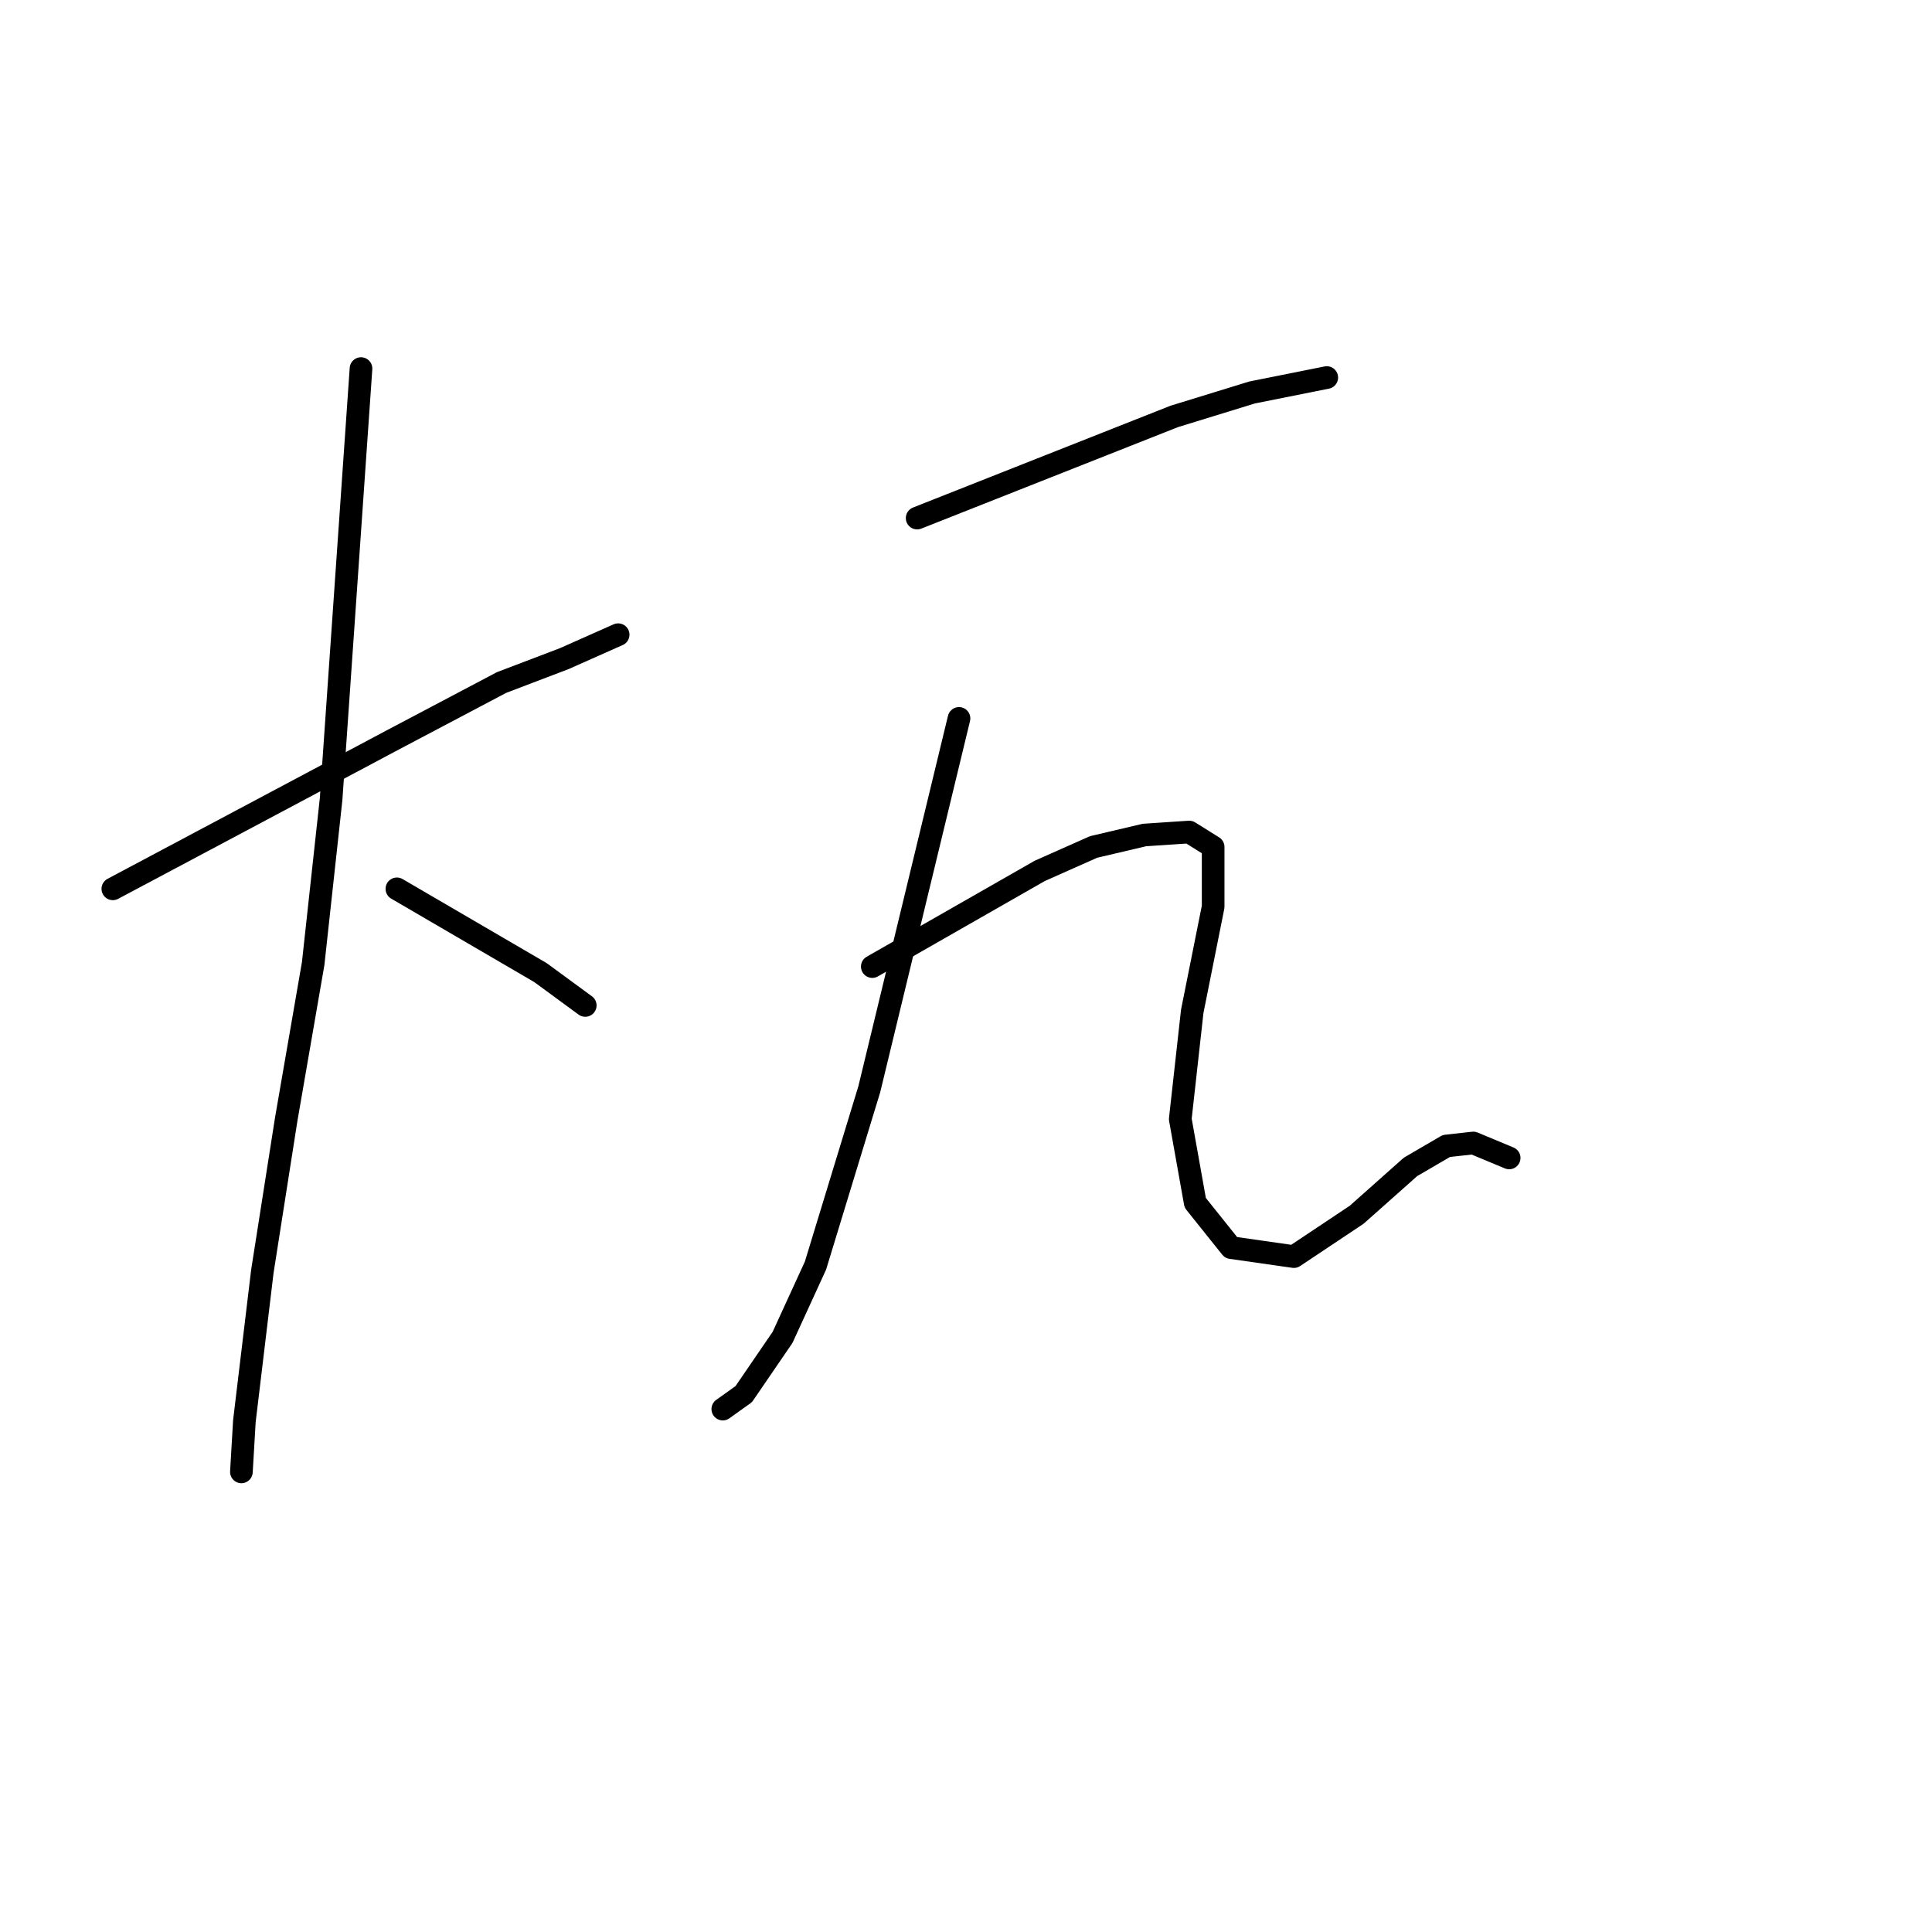 <?xml version="1.0" standalone="no"?>
    <svg width="256" height="256" xmlns="http://www.w3.org/2000/svg" version="1.1">
    <polyline stroke="black" stroke-width="3" stroke-linecap="round" fill="transparent" stroke-linejoin="round" points="14.951 117.775 33.572 107.871 52.193 97.966 66.456 90.438 74.776 87.269 81.907 84.099 81.907 84.099 " />
        <polyline stroke="black" stroke-width="3" stroke-linecap="round" fill="transparent" stroke-linejoin="round" points="47.835 48.838 45.854 77.364 43.873 105.89 41.496 127.68 37.93 148.282 34.76 168.488 32.383 188.297 31.987 195.033 31.987 195.033 " />
        <polyline stroke="black" stroke-width="3" stroke-linecap="round" fill="transparent" stroke-linejoin="round" points="52.589 117.775 62.097 123.322 71.606 128.869 77.549 133.227 77.549 133.227 " />
        <polyline stroke="black" stroke-width="3" stroke-linecap="round" fill="transparent" stroke-linejoin="round" points="121.526 68.648 138.562 61.912 155.598 55.177 165.899 52.008 173.823 50.423 175.804 50.027 175.804 50.027 " />
        <polyline stroke="black" stroke-width="3" stroke-linecap="round" fill="transparent" stroke-linejoin="round" points="127.073 95.192 121.13 119.756 115.187 144.32 108.056 167.695 103.697 177.204 98.547 184.732 95.774 186.713 95.774 186.713 " />
        <polyline stroke="black" stroke-width="3" stroke-linecap="round" fill="transparent" stroke-linejoin="round" points="115.583 128.076 126.677 121.737 137.77 115.398 144.901 112.229 151.637 110.644 157.579 110.248 160.749 112.229 160.749 120.152 157.976 134.019 156.391 148.282 158.372 159.375 163.126 165.318 171.446 166.507 179.766 160.96 186.898 154.621 191.652 151.848 195.218 151.452 199.972 153.432 199.972 153.432 " />
        </svg>